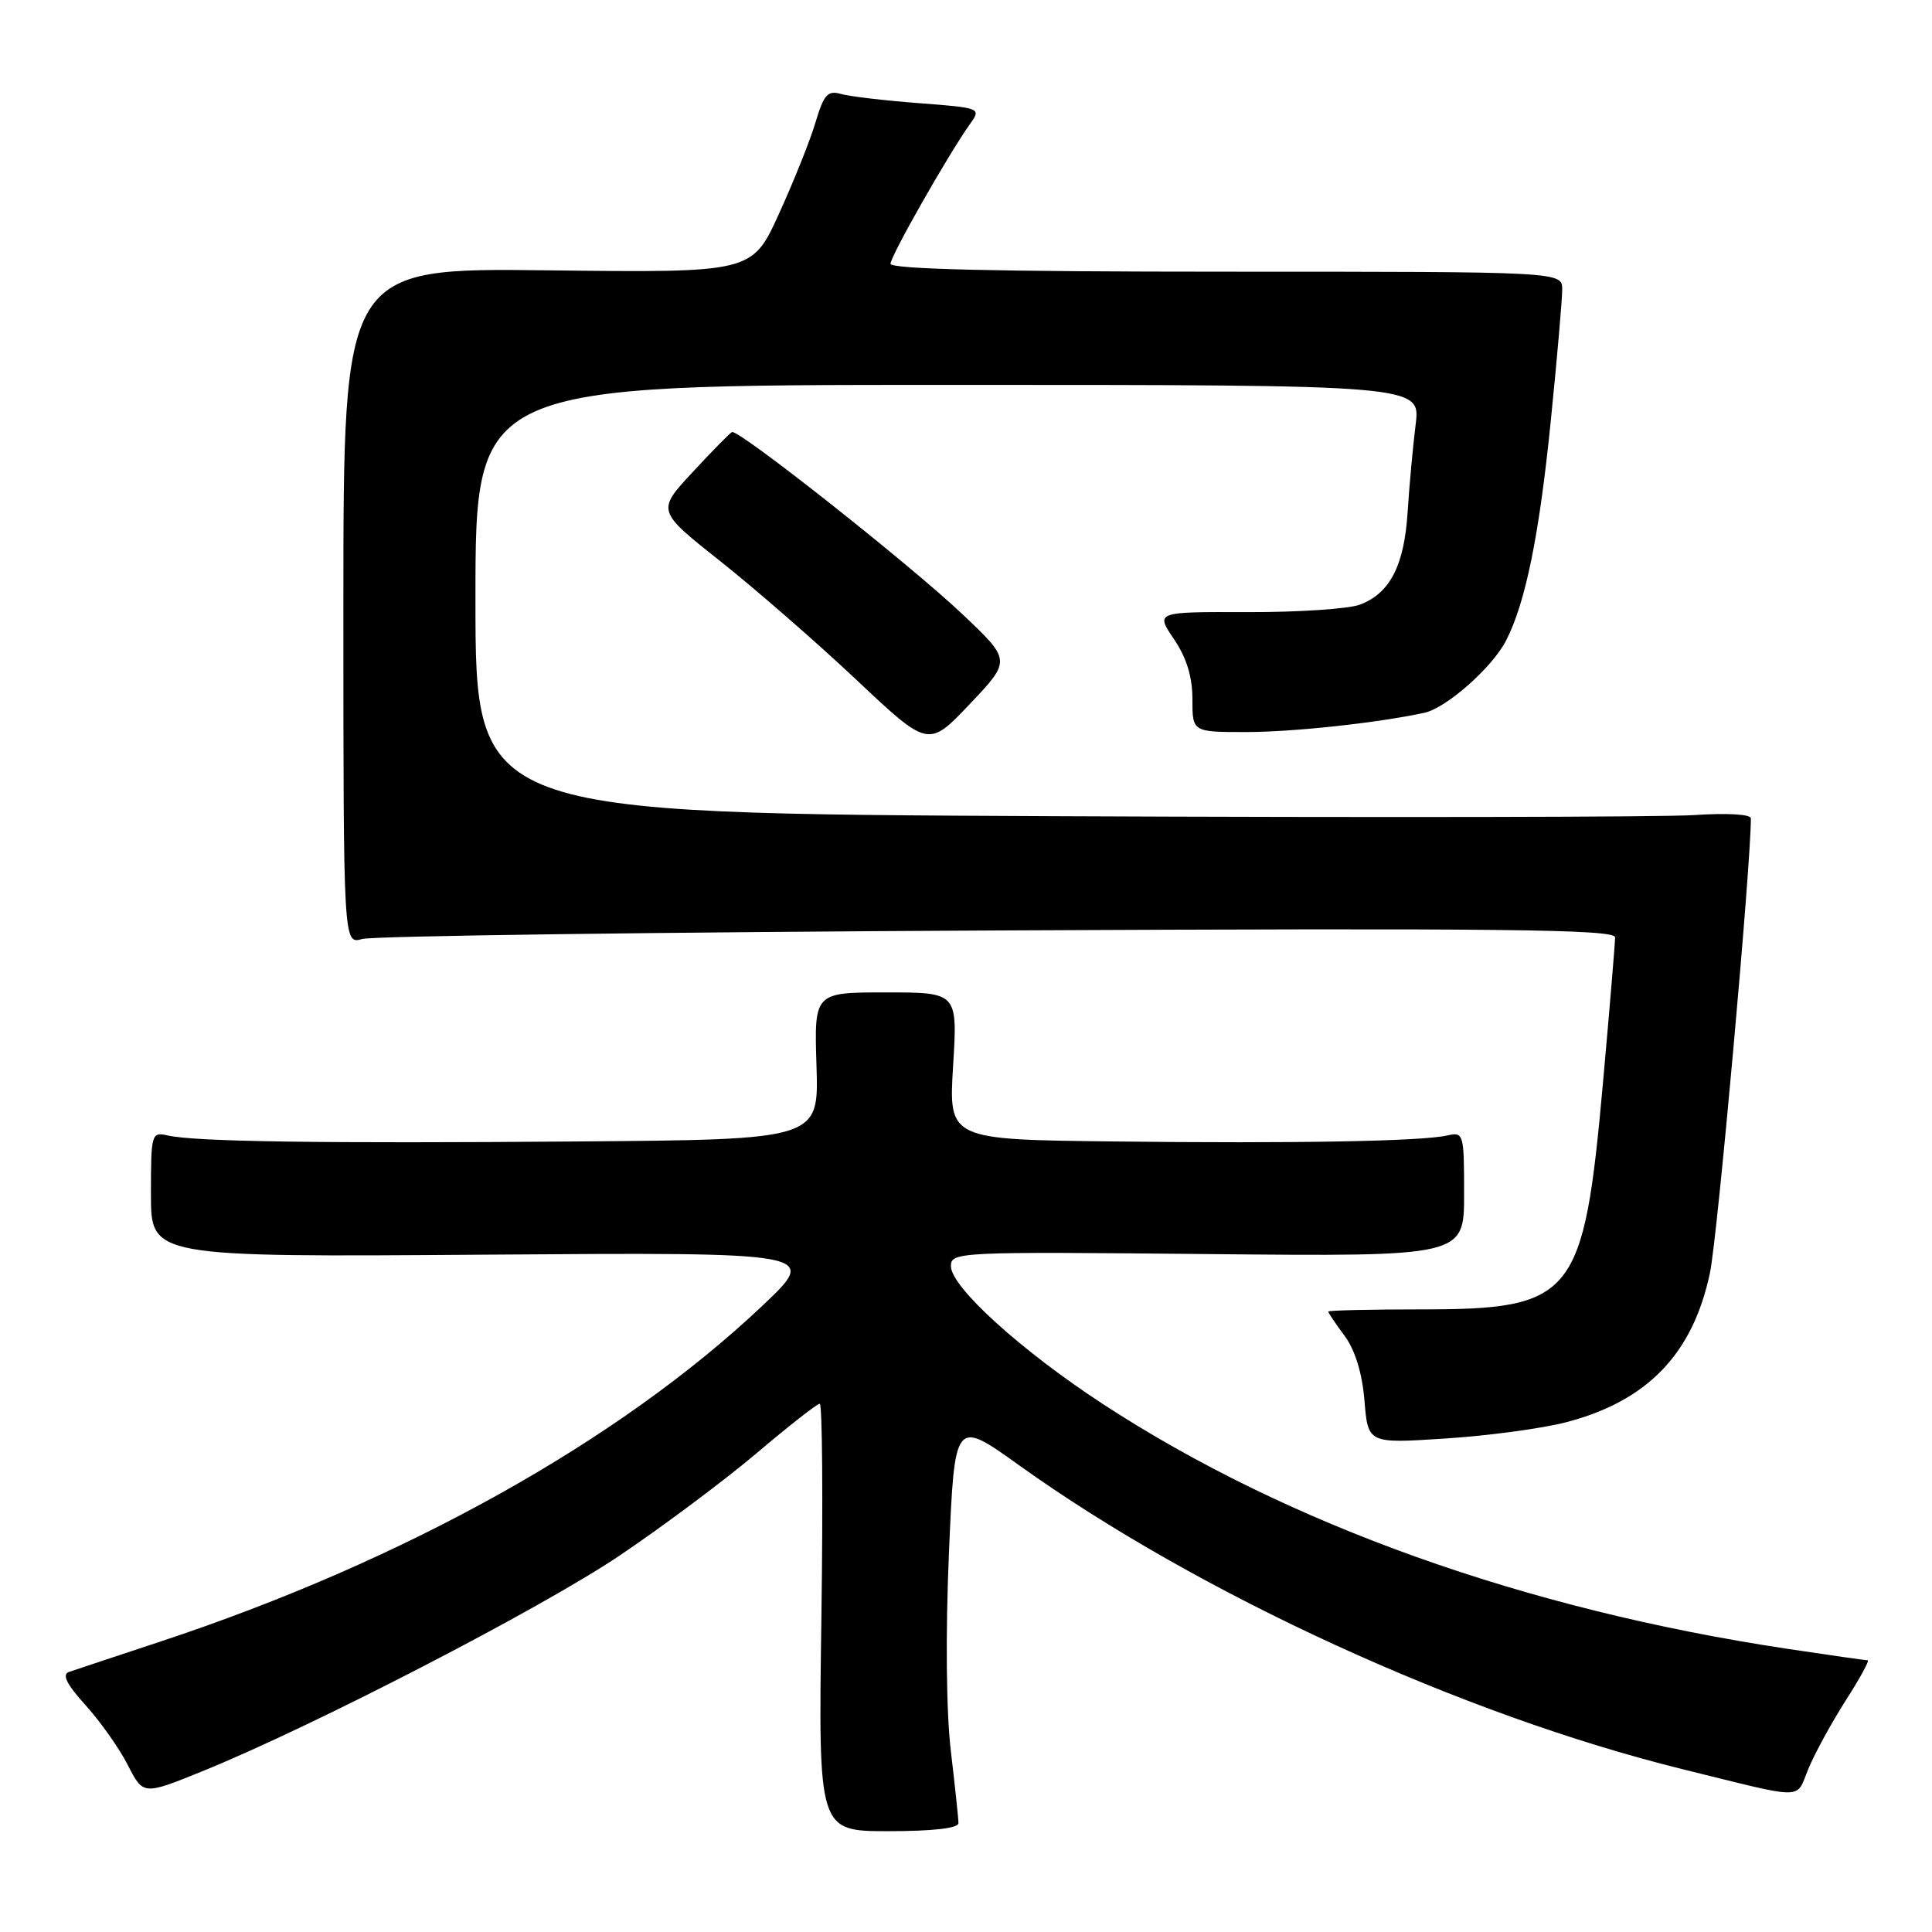 <?xml version="1.0" encoding="UTF-8" standalone="no"?>
<!DOCTYPE svg PUBLIC "-//W3C//DTD SVG 1.1//EN" "http://www.w3.org/Graphics/SVG/1.1/DTD/svg11.dtd" >
<svg xmlns="http://www.w3.org/2000/svg" xmlns:xlink="http://www.w3.org/1999/xlink" version="1.1" viewBox="0 0 256 256">
 <g >
 <path fill="currentColor"
d=" M 127.00 241.57 C 127.00 240.98 126.54 236.68 125.99 232.00 C 125.38 226.85 125.28 216.51 125.74 205.77 C 126.50 188.04 126.50 188.04 135.00 194.13 C 158.87 211.23 193.74 227.21 222.92 234.42 C 239.59 238.53 237.88 238.54 239.64 234.33 C 240.49 232.28 242.72 228.22 244.58 225.30 C 246.45 222.39 247.75 220.00 247.48 220.00 C 247.21 220.00 242.46 219.32 236.92 218.49 C 202.06 213.25 170.63 202.02 146.18 186.07 C 135.31 178.97 126.00 170.53 126.00 167.77 C 126.00 165.89 126.93 165.85 160.00 166.17 C 194.00 166.50 194.00 166.50 194.00 158.23 C 194.00 150.17 193.94 149.97 191.75 150.46 C 188.30 151.23 171.75 151.53 147.60 151.25 C 125.70 151.00 125.70 151.00 126.29 141.25 C 126.89 131.50 126.89 131.50 117.38 131.50 C 107.88 131.50 107.88 131.50 108.19 141.25 C 108.50 151.00 108.50 151.00 76.50 151.25 C 42.44 151.52 25.90 151.28 22.25 150.46 C 20.06 149.97 20.00 150.17 20.00 158.27 C 20.00 166.57 20.00 166.57 64.25 166.25 C 108.50 165.93 108.50 165.93 101.04 173.00 C 82.09 190.92 53.54 206.85 21.15 217.55 C 15.29 219.49 9.89 221.28 9.14 221.54 C 8.18 221.88 8.83 223.18 11.35 225.96 C 13.31 228.13 15.83 231.70 16.94 233.89 C 18.98 237.87 18.98 237.87 26.74 234.73 C 41.40 228.79 71.70 213.13 82.10 206.12 C 87.82 202.27 95.99 196.16 100.25 192.56 C 104.51 188.95 108.27 186.00 108.62 186.00 C 108.96 186.00 109.06 198.74 108.84 214.32 C 108.43 242.64 108.43 242.64 117.72 242.64 C 123.64 242.64 127.00 242.25 127.00 241.57 Z  M 207.50 188.46 C 218.30 185.65 224.32 179.39 226.58 168.65 C 227.58 163.88 232.00 114.77 232.00 108.44 C 232.00 107.89 228.86 107.71 224.50 108.00 C 220.38 108.28 182.35 108.34 140.00 108.15 C 63.00 107.80 63.00 107.80 63.00 79.40 C 63.00 51.00 63.00 51.00 125.62 51.00 C 188.23 51.00 188.23 51.00 187.58 56.25 C 187.22 59.14 186.74 64.35 186.52 67.83 C 186.07 74.94 184.19 78.60 180.20 80.12 C 178.71 80.68 172.01 81.13 165.30 81.11 C 153.11 81.07 153.11 81.07 155.55 84.68 C 157.22 87.14 158.00 89.66 158.00 92.64 C 158.00 97.00 158.00 97.00 165.06 97.00 C 171.32 97.00 182.39 95.81 188.73 94.45 C 191.63 93.83 197.71 88.47 199.55 84.90 C 202.14 79.90 203.98 70.84 205.50 55.63 C 206.33 47.43 207.00 39.66 207.00 38.36 C 207.00 36.00 207.00 36.00 162.50 36.00 C 132.18 36.00 118.00 35.67 118.00 34.95 C 118.00 33.93 125.61 20.54 128.55 16.40 C 130.03 14.33 129.94 14.29 121.77 13.67 C 117.22 13.32 112.57 12.78 111.43 12.45 C 109.68 11.95 109.16 12.52 108.07 16.18 C 107.37 18.56 105.18 24.02 103.22 28.32 C 99.66 36.14 99.66 36.14 72.58 35.82 C 45.50 35.50 45.50 35.50 45.50 80.32 C 45.50 125.14 45.50 125.14 48.00 124.42 C 49.38 124.02 87.29 123.51 132.25 123.29 C 198.98 122.97 214.00 123.13 214.01 124.20 C 214.01 124.91 213.29 133.60 212.40 143.50 C 209.84 171.93 208.58 173.50 188.25 173.50 C 181.51 173.50 176.00 173.63 176.00 173.79 C 176.00 173.95 176.97 175.40 178.17 177.01 C 179.56 178.90 180.50 181.94 180.80 185.61 C 181.27 191.28 181.27 191.28 191.52 190.61 C 197.15 190.25 204.34 189.28 207.50 188.46 Z  M 127.51 81.37 C 120.51 74.74 97.84 56.84 96.99 57.25 C 96.70 57.39 94.34 59.79 91.74 62.60 C 87.02 67.69 87.02 67.69 95.48 74.39 C 100.13 78.08 108.23 85.14 113.48 90.08 C 123.02 99.07 123.02 99.07 128.51 93.28 C 133.99 87.50 133.99 87.50 127.51 81.37 Z "/>
</g>
</svg>